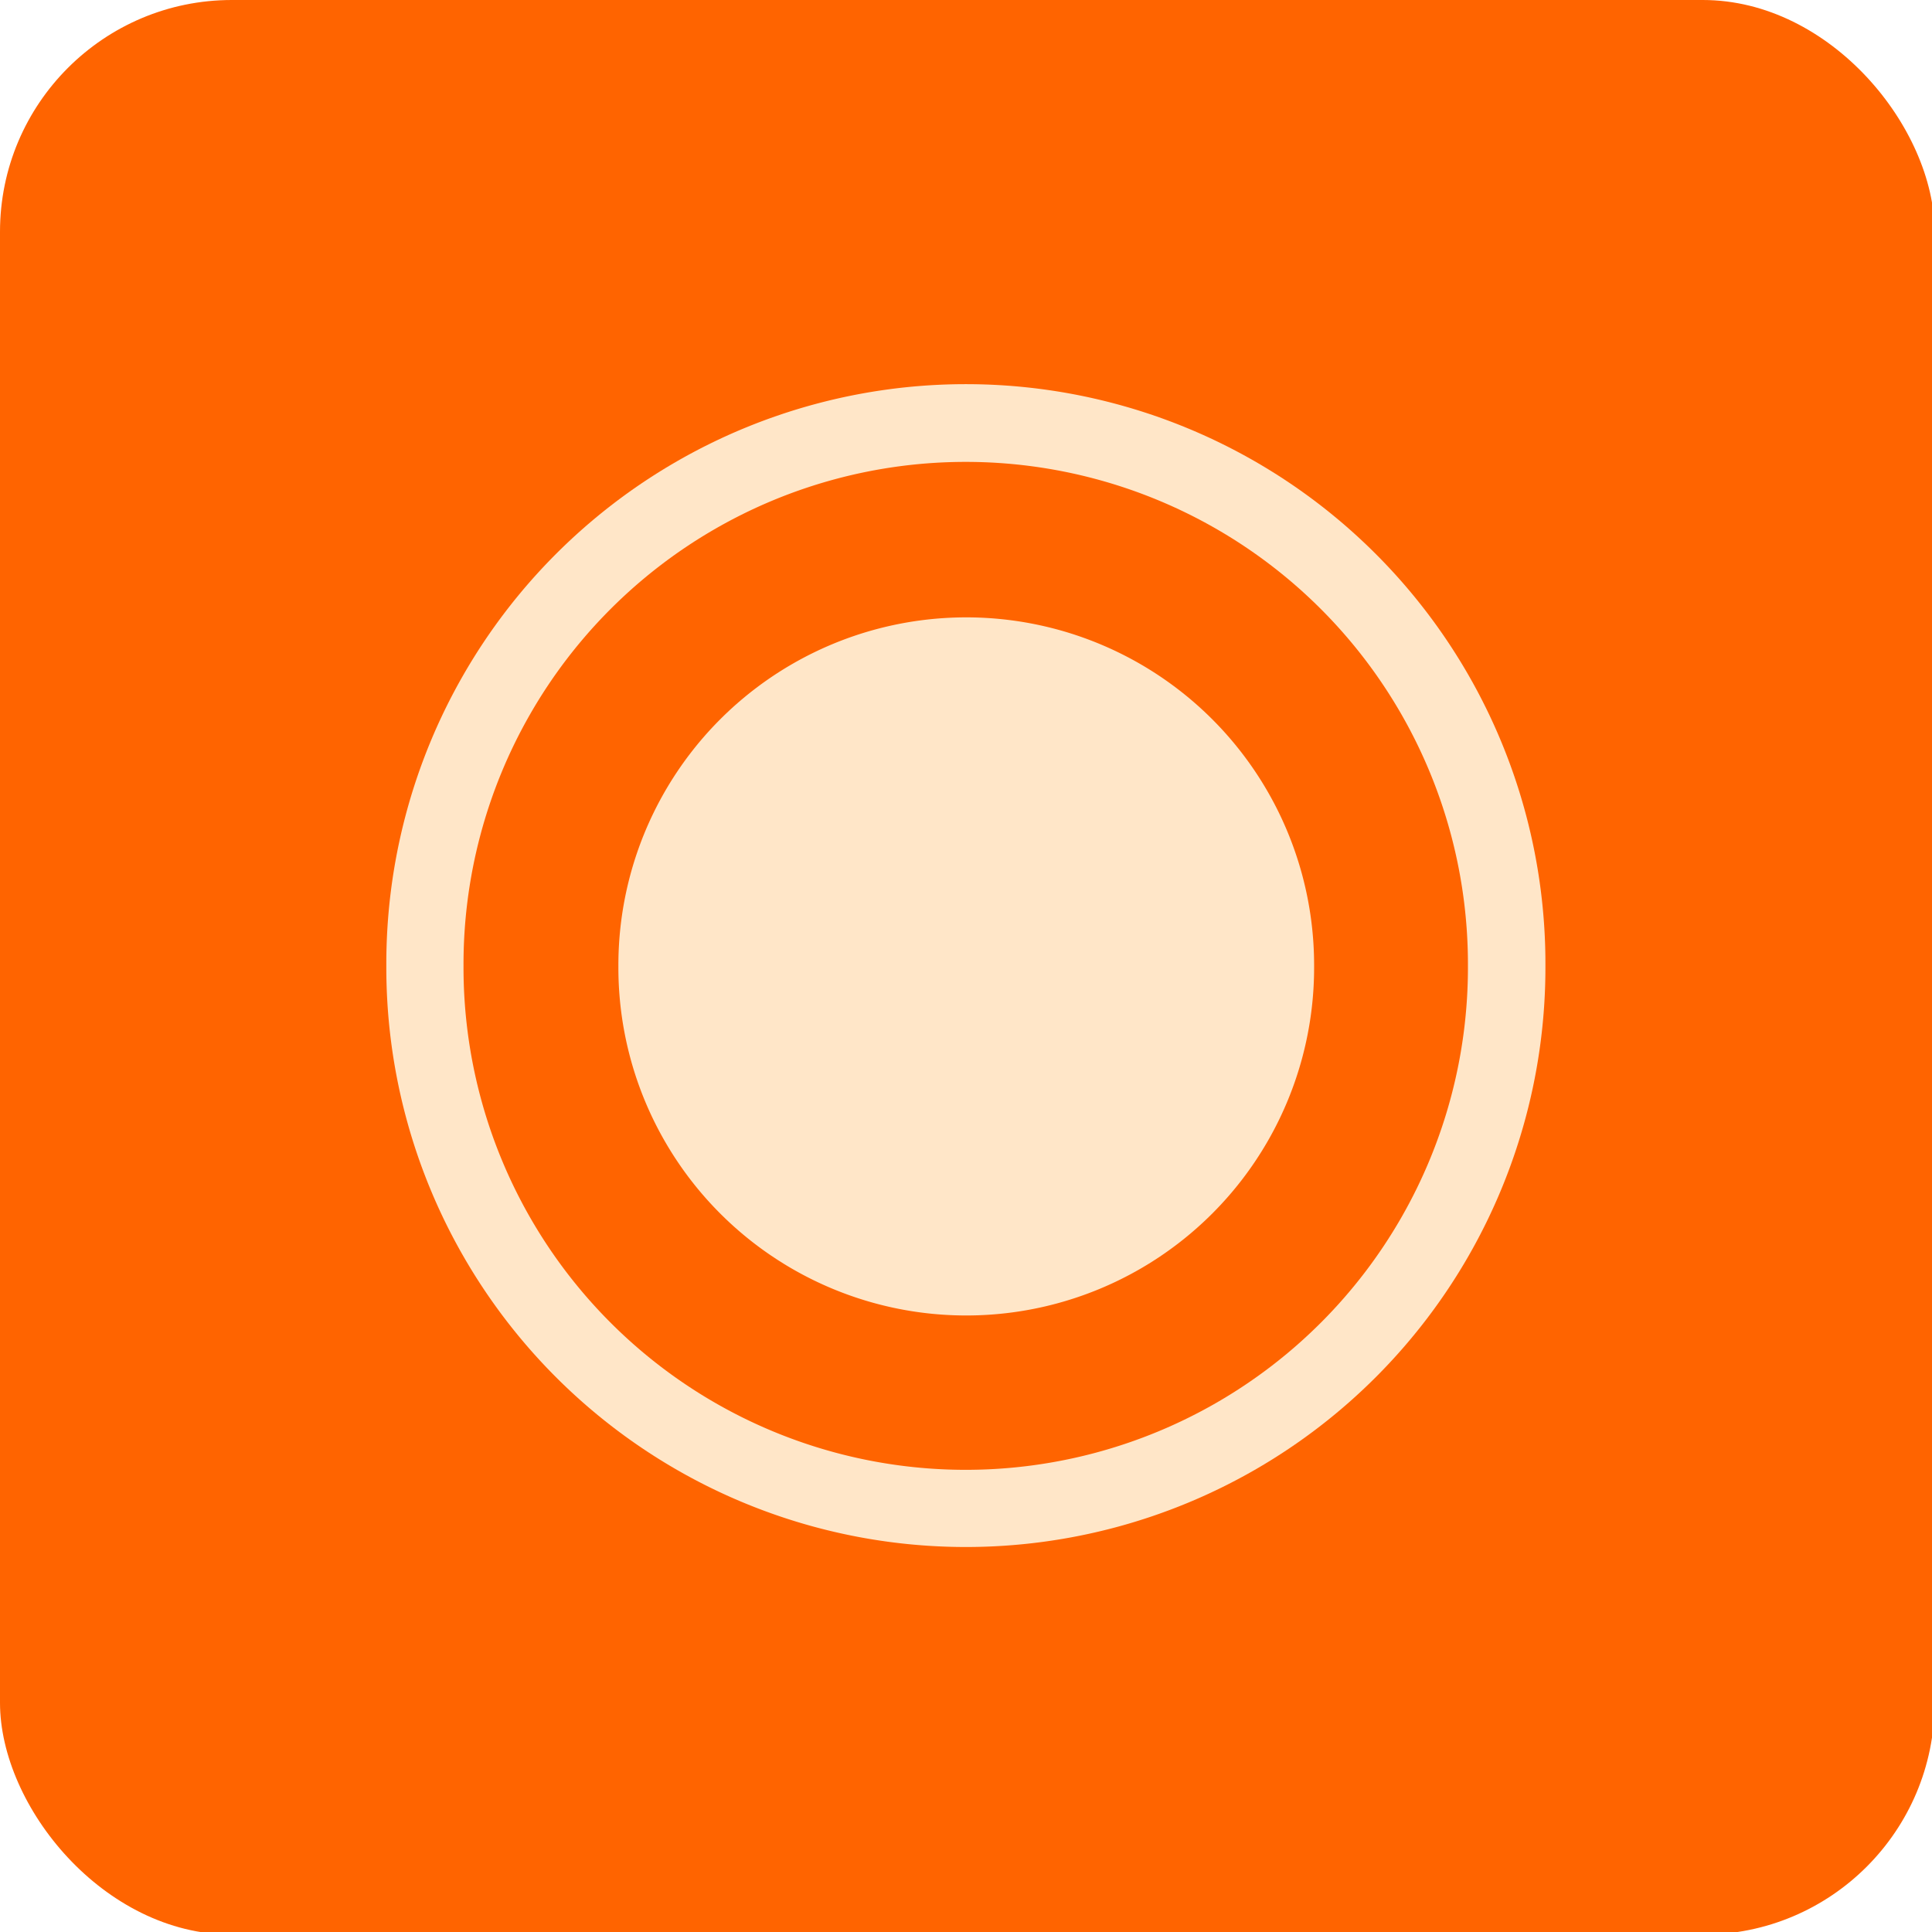 <?xml version="1.0" encoding="UTF-8" standalone="no"?>
<!-- Created with Inkscape (http://www.inkscape.org/) -->

<svg
   xmlns:dc="http://purl.org/dc/elements/1.1/"
   xmlns:cc="http://creativecommons.org/ns#"
   xmlns:rdf="http://www.w3.org/1999/02/22-rdf-syntax-ns#"
   xmlns:svg="http://www.w3.org/2000/svg"
   xmlns="http://www.w3.org/2000/svg"
   xmlns:sodipodi="http://sodipodi.sourceforge.net/DTD/sodipodi-0.dtd"
   xmlns:inkscape="http://www.inkscape.org/namespaces/inkscape"
   width="500"
   height="500"
   id="svg2"
   version="1.1"
   inkscape:version="0.47pre1"
   sodipodi:docname="btn_zoom_location.svg"
   inkscape:output_extension="org.inkscape.output.svg.inkscape"
   inkscape:export-filename="D:\_An_TrackBackHome_\TrackBack\res\drawable\btn_zoom_location.png"
   inkscape:export-xdpi="9"
   inkscape:export-ydpi="9">
  <defs
     id="defs4">
    <linearGradient
       id="linearGradient3671">
      <stop
         id="stop3673"
         offset="0"
         style="stop-color:#000000;stop-opacity:1;" />
      <stop
         id="stop3675"
         offset="1"
         style="stop-color:#000000;stop-opacity:0;" />
    </linearGradient>
    <linearGradient
       id="linearGradient3615">
      <stop
         style="stop-color:#ff8c3c;stop-opacity:1;"
         offset="0"
         id="stop3705" />
      <stop
         id="stop3709"
         offset="0.5"
         style="stop-color:#ff6e00;stop-opacity:1;" />
      <stop
         id="stop3687"
         offset="1"
         style="stop-color:#ff8c3c;stop-opacity:1;" />
    </linearGradient>
    <inkscape:perspective
       sodipodi:type="inkscape:persp3d"
       inkscape:vp_x="0 : 526.18109 : 1"
       inkscape:vp_y="0 : 1000 : 0"
       inkscape:vp_z="744.09448 : 526.18109 : 1"
       inkscape:persp3d-origin="372.04724 : 350.78739 : 1"
       id="perspective10" />
    <inkscape:perspective
       id="perspective2829"
       inkscape:persp3d-origin="0.5 : 0.33333333 : 1"
       inkscape:vp_z="1 : 0.5 : 1"
       inkscape:vp_y="0 : 1000 : 0"
       inkscape:vp_x="0 : 0.5 : 1"
       sodipodi:type="inkscape:persp3d" />
    <inkscape:perspective
       id="perspective4283"
       inkscape:persp3d-origin="0.5 : 0.33333333 : 1"
       inkscape:vp_z="1 : 0.5 : 1"
       inkscape:vp_y="0 : 1000 : 0"
       inkscape:vp_x="0 : 0.5 : 1"
       sodipodi:type="inkscape:persp3d" />
    <inkscape:perspective
       id="perspective4320"
       inkscape:persp3d-origin="0.5 : 0.33333333 : 1"
       inkscape:vp_z="1 : 0.5 : 1"
       inkscape:vp_y="0 : 1000 : 0"
       inkscape:vp_x="0 : 0.5 : 1"
       sodipodi:type="inkscape:persp3d" />
    <inkscape:perspective
       id="perspective4342"
       inkscape:persp3d-origin="0.5 : 0.33333333 : 1"
       inkscape:vp_z="1 : 0.5 : 1"
       inkscape:vp_y="0 : 1000 : 0"
       inkscape:vp_x="0 : 0.5 : 1"
       sodipodi:type="inkscape:persp3d" />
    <inkscape:perspective
       id="perspective4364"
       inkscape:persp3d-origin="0.5 : 0.33333333 : 1"
       inkscape:vp_z="1 : 0.5 : 1"
       inkscape:vp_y="0 : 1000 : 0"
       inkscape:vp_x="0 : 0.5 : 1"
       sodipodi:type="inkscape:persp3d" />
    <inkscape:perspective
       id="perspective4399"
       inkscape:persp3d-origin="0.5 : 0.33333333 : 1"
       inkscape:vp_z="1 : 0.5 : 1"
       inkscape:vp_y="0 : 1000 : 0"
       inkscape:vp_x="0 : 0.5 : 1"
       sodipodi:type="inkscape:persp3d" />
  </defs>
  <sodipodi:namedview
     id="base"
     pagecolor="#ffffff"
     bordercolor="#666666"
     borderopacity="1.0"
     inkscape:pageopacity="0.0"
     inkscape:pageshadow="2"
     inkscape:zoom="1.4800027"
     inkscape:cx="257.76981"
     inkscape:cy="242.23019"
     inkscape:document-units="px"
     inkscape:current-layer="layer1"
     showgrid="false"
     inkscape:window-width="1680"
     inkscape:window-height="988"
     inkscape:window-x="-8"
     inkscape:window-y="-8"
     inkscape:window-maximized="1" />
  <g
     inkscape:label="tło"
     inkscape:groupmode="layer"
     id="layer1"
     transform="translate(0,-552.362)"
     style="display:inline">
    <rect
       style="fill:#ff6400;fill-opacity:1;opacity:1"
       id="rect2816"
       width="500.675"
       height="500.675"
       x="0"
       y="-5.6843419e-14"
       transform="translate(0,552.362)"
       ry="60" />
  </g>
  <g
     inkscape:groupmode="layer"
     id="layer2"
     inkscape:label="symbol"
     style="display:inline">
    <path
       sodipodi:type="arc"
       style="fill:#ffe6c8;fill-opacity:1;display:inline"
       id="path4297-2-6"
       sodipodi:cx="210.4726"
       sodipodi:cy="289.18958"
       sodipodi:rx="88.175514"
       sodipodi:ry="86.486328"
       d="m 298.648,289.19 a 88.176,86.486 0 1 1 -176.351,0 88.176,86.486 0 1 1 176.351,0 z"
       transform="matrix(1.701,0,0,1.734,-108.046,-251.564)" />
    <path
       sodipodi:type="arc"
       style="fill:#ff6400;fill-opacity:1;display:inline"
       id="path4297-2"
       sodipodi:cx="210.4726"
       sodipodi:cy="289.18958"
       sodipodi:rx="88.175514"
       sodipodi:ry="86.486328"
       d="m 298.648,289.19 a 88.176,86.486 0 1 1 -176.351,0 88.176,86.486 0 1 1 176.351,0 z"
       transform="matrix(1.474,0,0,1.503,-60.307,-184.689)" />
    <path
       sodipodi:type="arc"
       style="fill:#ffe6c8;fill-opacity:1;display:inline"
       id="path4297"
       sodipodi:cx="210.4726"
       sodipodi:cy="289.18958"
       sodipodi:rx="88.175514"
       sodipodi:ry="86.486328"
       d="m 298.648,289.19 a 88.176,86.486 0 1 1 -176.351,0 88.176,86.486 0 1 1 176.351,0 z"
       transform="matrix(1.021,0,0,1.041,35.172,-50.938)" />
  </g>
</svg>
